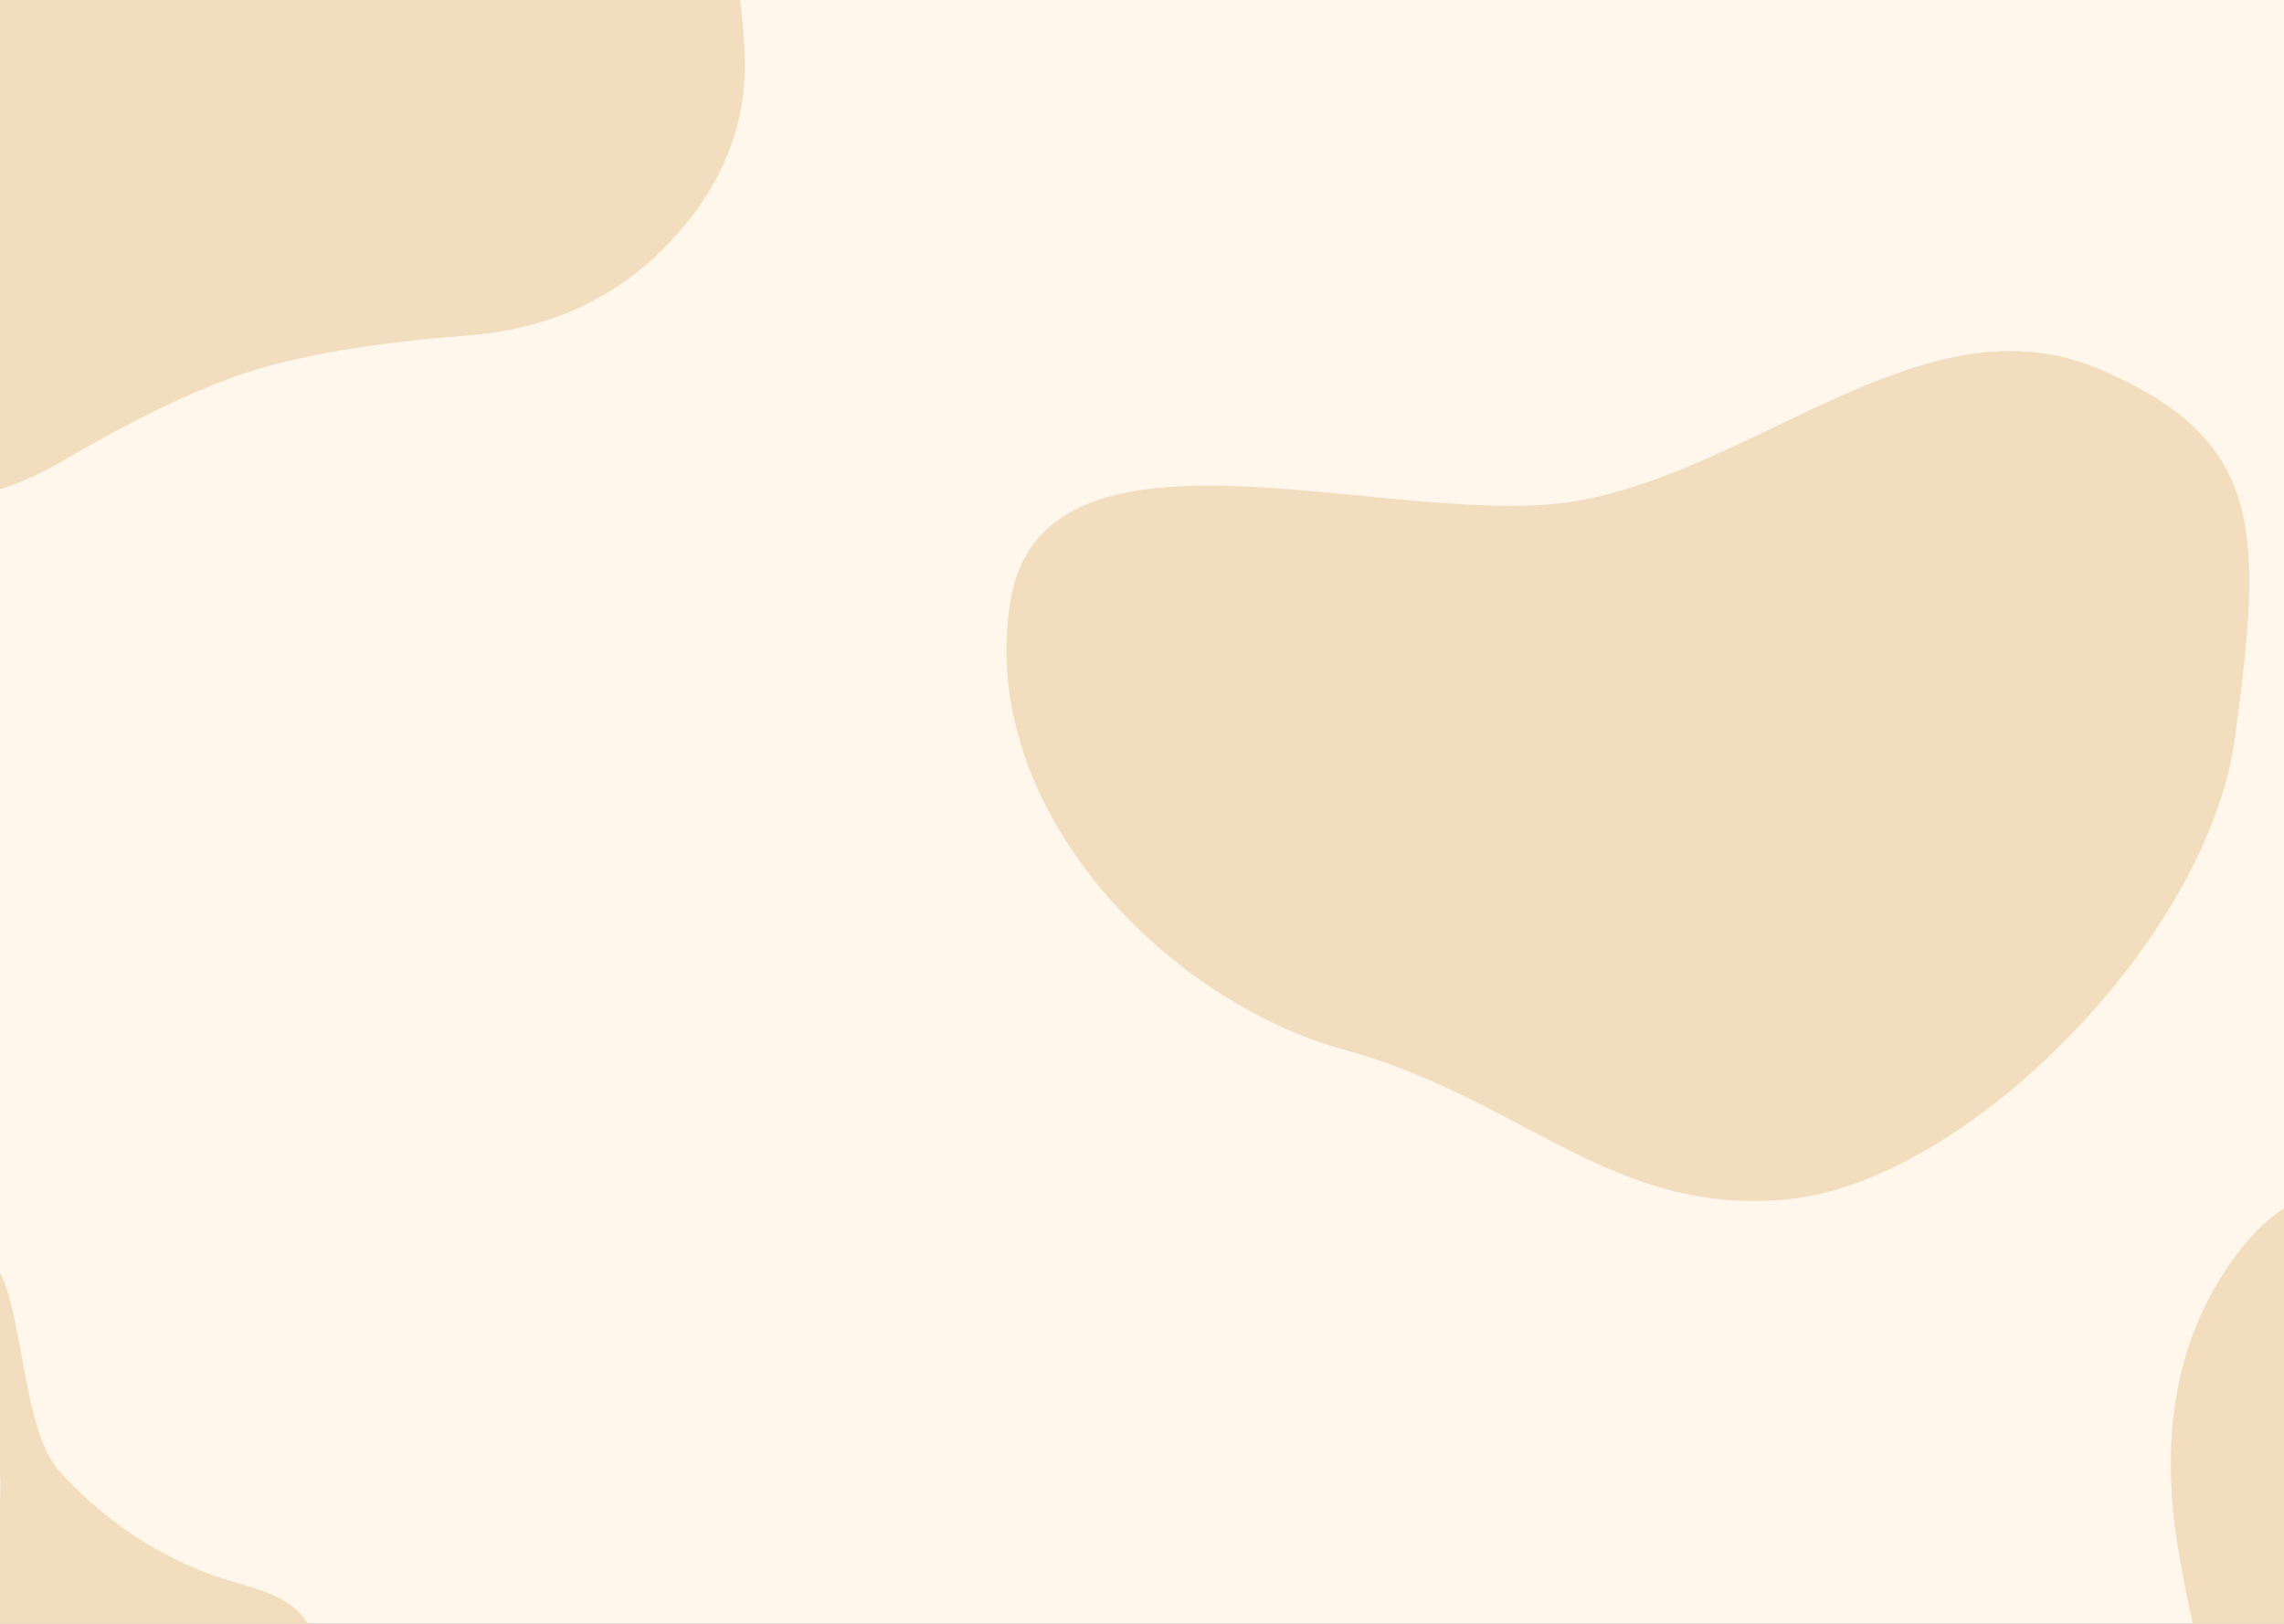 <svg width="1440" height="1024" viewBox="0 0 1440 1024" fill="none" xmlns="http://www.w3.org/2000/svg">
<rect x="0" y="0" width="1440" height="1024" fill="#333333" stroke="none"/>
<g clip-path="url(#clip0_1_2)">
<rect width="1440" height="1024" fill="#FFF7EB"/>
<path d="M1619.81 1063.33C1594.56 1125.23 1563.71 1173.25 1527.28 1207.41C1490.85 1241.57 1458.86 1228.69 1431.32 1168.77C1403.78 1108.84 1384.39 1044.62 1373.15 976.091C1361.92 907.564 1371.57 849.724 1402.1 802.571C1432.64 755.418 1467.51 740.665 1506.72 758.313C1545.93 775.96 1580.9 815.733 1611.62 877.633C1642.34 939.532 1645.07 1001.43 1619.81 1063.33Z" fill="#F2DDBF"/>
<path d="M-5.362 1025.55L-0.408 988.611C-0.408 988.611 -0.704 982.581 0.23 936.615C1.165 890.648 -68.525 810.914 -24.994 791.794C18.538 772.674 5.922 893.471 37.922 928.369C69.922 963.267 107.902 986.79 151.862 998.938C195.821 1011.09 200.922 1025.84 203.588 1071.62C148.413 1013.46 119.129 1027.08 119.129 1027.08L53.011 1036.27L6.637 1025.7L-5.362 1025.55Z" fill="#F2DDBF"/>
<path d="M108.791 -279.704C159.97 -286.764 205.171 -278.203 244.396 -254.02C283.62 -229.838 323.075 -206.905 362.759 -185.222C402.443 -163.539 429.594 -132.795 444.212 -92.99C458.83 -53.184 467.246 -11.242 469.459 32.838C471.672 76.917 456.089 116.736 422.709 152.294C389.33 187.851 346.635 207.608 294.625 211.564C242.616 215.52 199.814 222.236 166.221 231.712C132.627 241.189 90.459 260.805 39.717 290.559C-11.026 320.314 -55.925 322.364 -94.979 296.711C-134.033 271.057 -166.426 240.767 -192.157 205.84C-217.888 170.914 -214.369 132.427 -181.599 90.379C-148.829 48.331 -136.729 9.209 -145.299 -26.99C-153.869 -63.188 -140.09 -91.83 -103.962 -112.916C-67.834 -134.003 -36.138 -165.307 -8.873 -206.83C18.392 -248.353 57.614 -272.645 108.791 -279.704Z" fill="#F2DDBF"/>
<path d="M1127.89 756.206C1016.18 767.329 961.131 693.249 847.686 662.071C734.242 630.893 615.583 508.899 637.068 379.007C658.553 249.114 885.01 337.484 998.718 315.099C1112.43 292.714 1215.59 187.586 1322.53 232.36C1429.46 277.135 1426.14 337.191 1409.17 464.75C1392.2 592.309 1239.6 745.083 1127.89 756.206Z" fill="#F2DDBF"/>
</g>
<defs>
<clipPath id="clip0_1_2">
<rect width="1440" height="1024" fill="white"/>
</clipPath>
</defs>
</svg>
